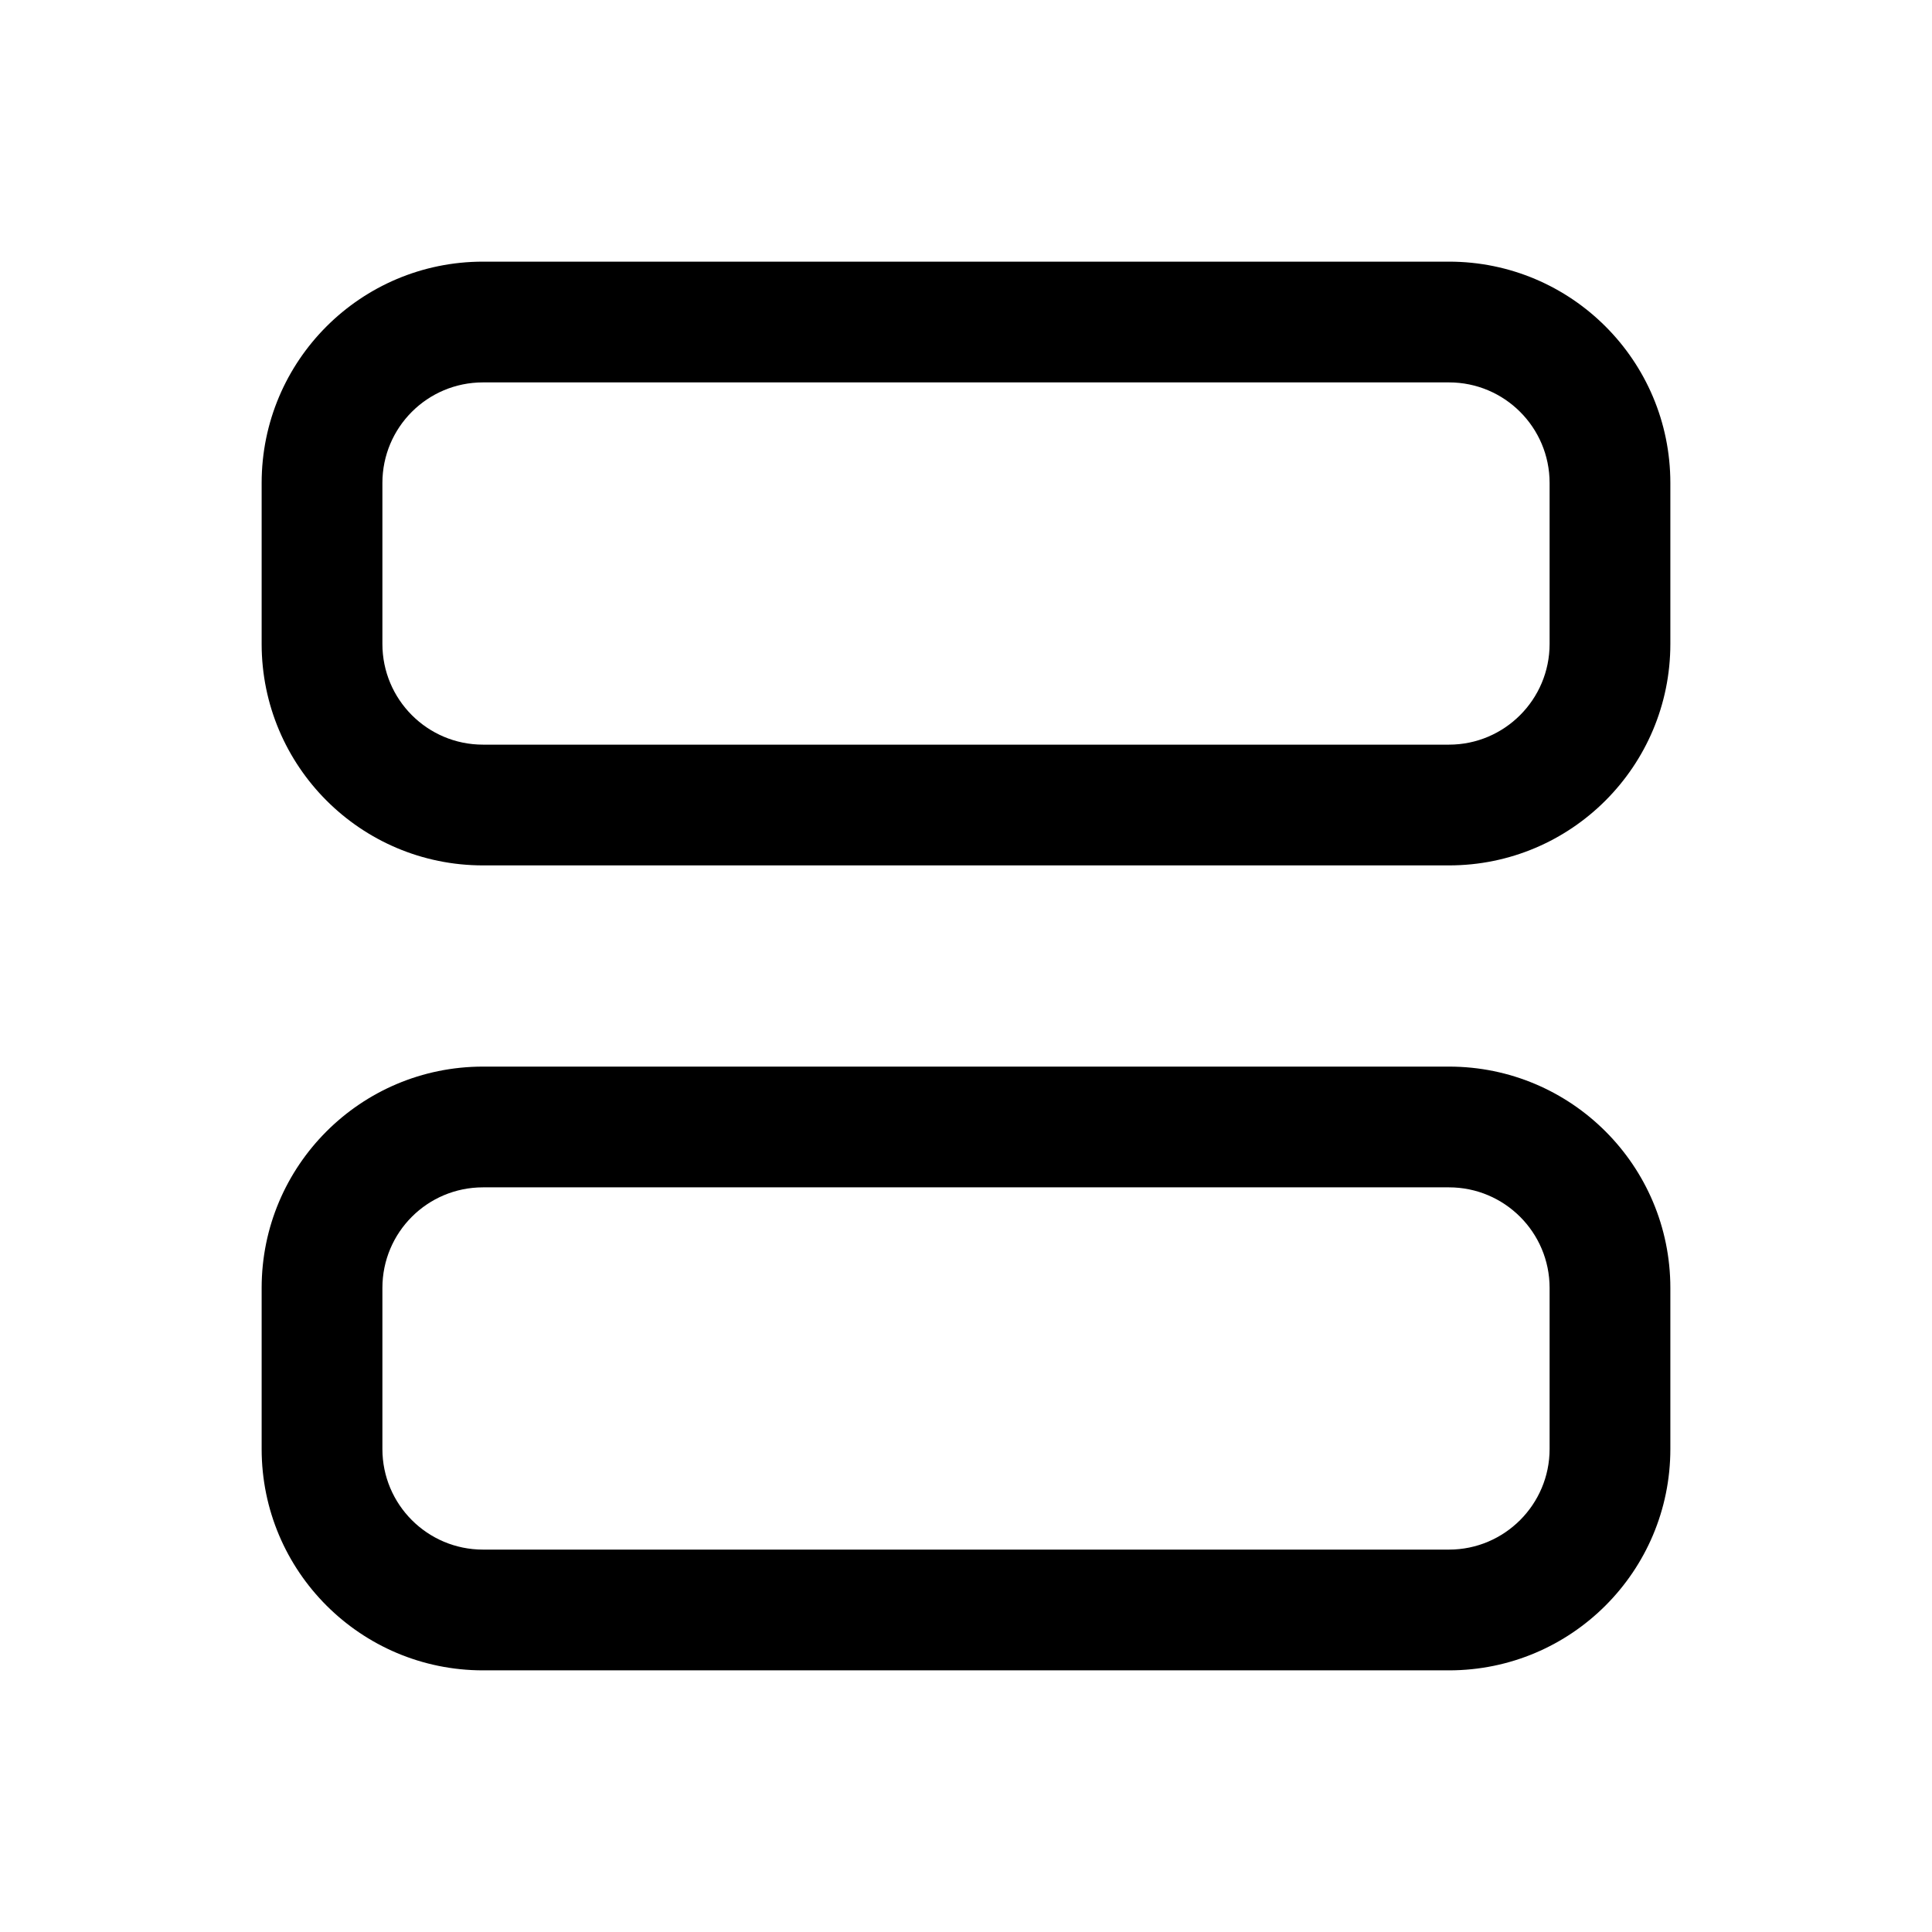 <svg width="14" height="14" viewBox="0 0 14 14" xmlns="http://www.w3.org/2000/svg">
<path fill-rule="evenodd" clip-rule="evenodd" d="M3.5 2.771C3.097 2.771 2.771 3.097 2.771 3.5V4.666C2.771 5.069 3.097 5.396 3.5 5.396H10.5C10.902 5.396 11.229 5.069 11.229 4.666V3.5C11.229 3.097 10.902 2.771 10.5 2.771H3.5ZM1.896 3.5C1.896 2.614 2.614 1.896 3.5 1.896H10.5C11.386 1.896 12.104 2.614 12.104 3.5V4.666C12.104 5.552 11.386 6.271 10.5 6.271H3.5C2.614 6.271 1.896 5.552 1.896 4.666V3.5Z"/>
<path fill-rule="evenodd" clip-rule="evenodd" d="M3.5 8.604C3.097 8.604 2.771 8.93 2.771 9.333V10.5C2.771 10.902 3.097 11.229 3.5 11.229H10.5C10.902 11.229 11.229 10.902 11.229 10.5V9.333C11.229 8.93 10.902 8.604 10.5 8.604H3.5ZM1.896 9.333C1.896 8.447 2.614 7.729 3.5 7.729H10.5C11.386 7.729 12.104 8.447 12.104 9.333V10.5C12.104 11.386 11.386 12.104 10.5 12.104H3.5C2.614 12.104 1.896 11.386 1.896 10.5V9.333Z"/>
</svg>

